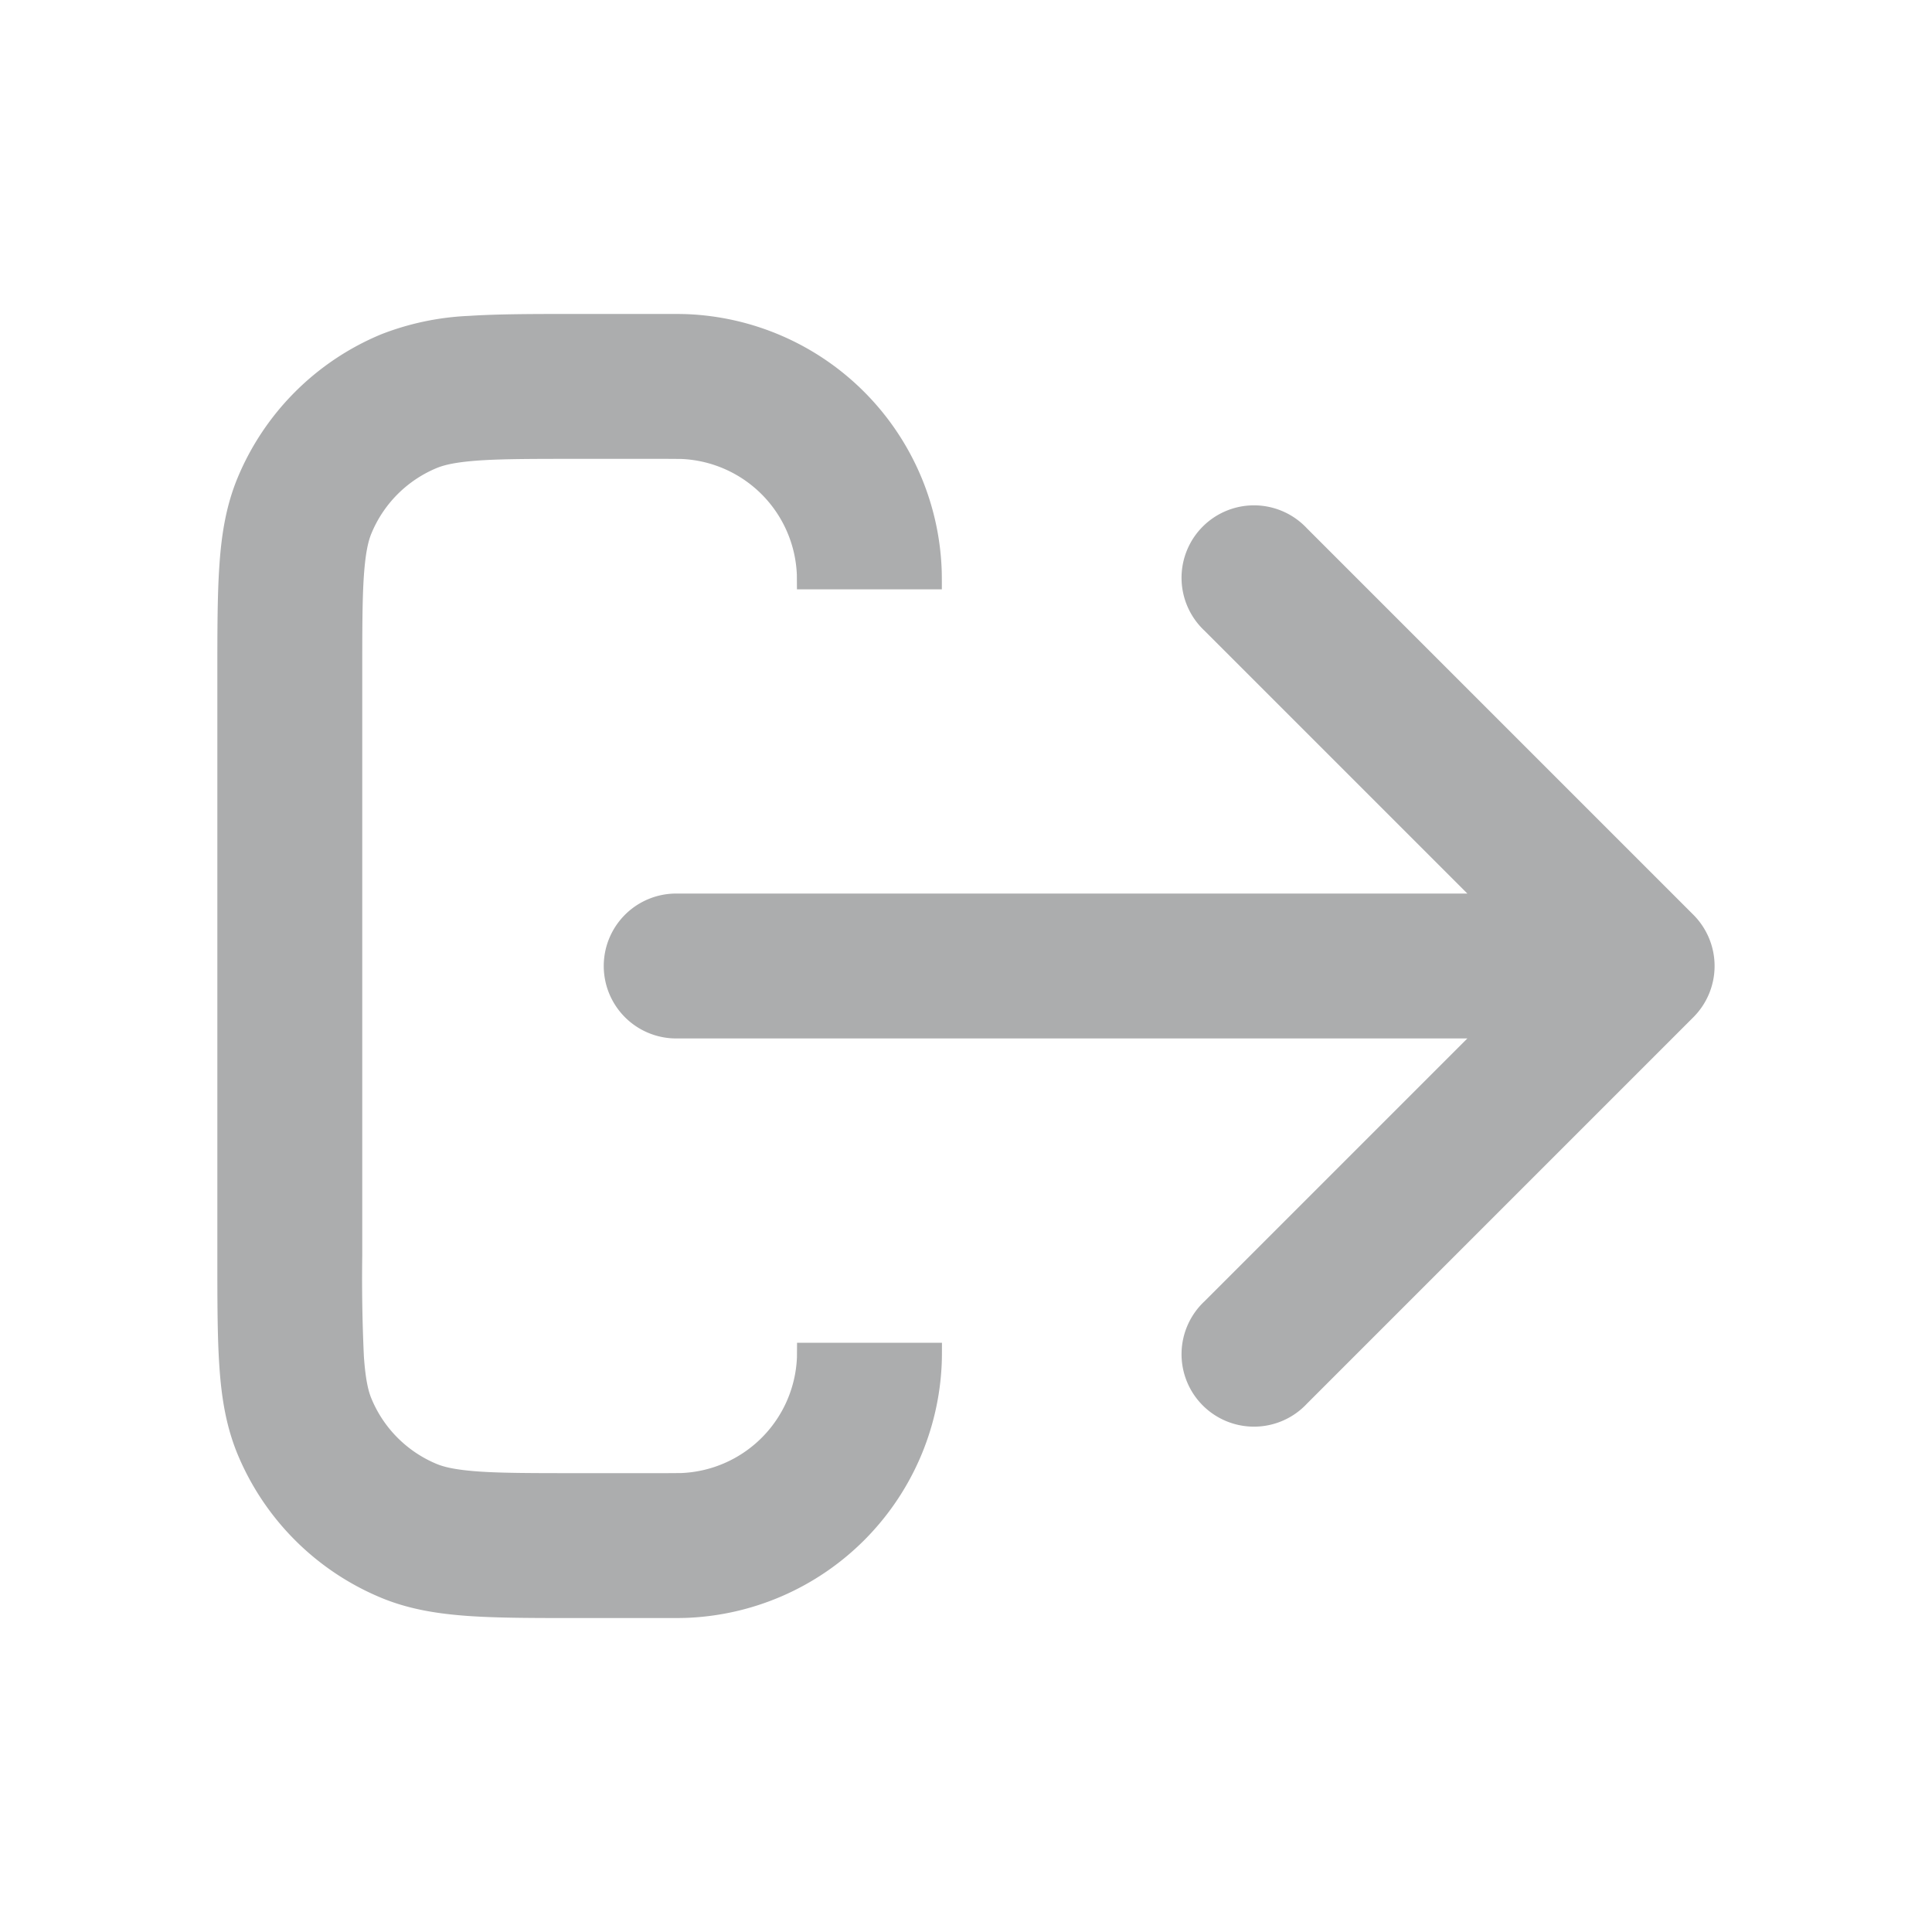 <svg viewBox="0 0 20 20" fill="currentColor" xmlns="http://www.w3.org/2000/svg"><path fill-rule="evenodd" clip-rule="evenodd" d="M6.915 3.25H5.975c-.445 0-.816 0-1.12.02a2.828 2.828 0 0 0-.907.19 2.75 2.75 0 0 0-1.489 1.488c-.12.29-.167.59-.188.907-.021.304-.021.675-.021 1.12V13.025c0 .445 0 .816.021 1.12.021.317.068.617.188.908a2.75 2.75 0 0 0 1.489 1.488c.29.12.59.166.906.188.305.021.676.021 1.12.021H6.916c.078 0 .139 0 .193-.002a2.75 2.75 0 0 0 2.64-2.64c.002-.054.002-.115.002-.193V13.9h-1.5l-.001.15a1.25 1.25 0 0 1-1.2 1.199l-.15.001H6c-.476 0-.796 0-1.043-.017-.241-.017-.358-.046-.436-.078a1.25 1.25 0 0 1-.676-.677c-.032-.077-.061-.194-.078-.435A17.354 17.354 0 0 1 3.75 13V7c0-.476 0-.796.017-1.043.017-.24.046-.358.078-.435.127-.307.37-.55.676-.677.078-.032.195-.061.436-.078.247-.017.567-.017 1.043-.017h.9l.15.001a1.25 1.25 0 0 1 1.199 1.2l.001.15h1.5v-.016c0-.078 0-.139-.002-.193a2.75 2.75 0 0 0-2.64-2.64c-.054-.002-.115-.002-.193-.002zM6.25 10A.75.75 0 0 1 7 9.25h8.19l-2.72-2.72a.75.75 0 1 1 1.06-1.06l4 4a.75.75 0 0 1 0 1.06l-4 4a.75.75 0 1 1-1.06-1.06l2.72-2.72H7a.75.75 0 0 1-.75-.75z" fill="#acadae"></path></svg>
